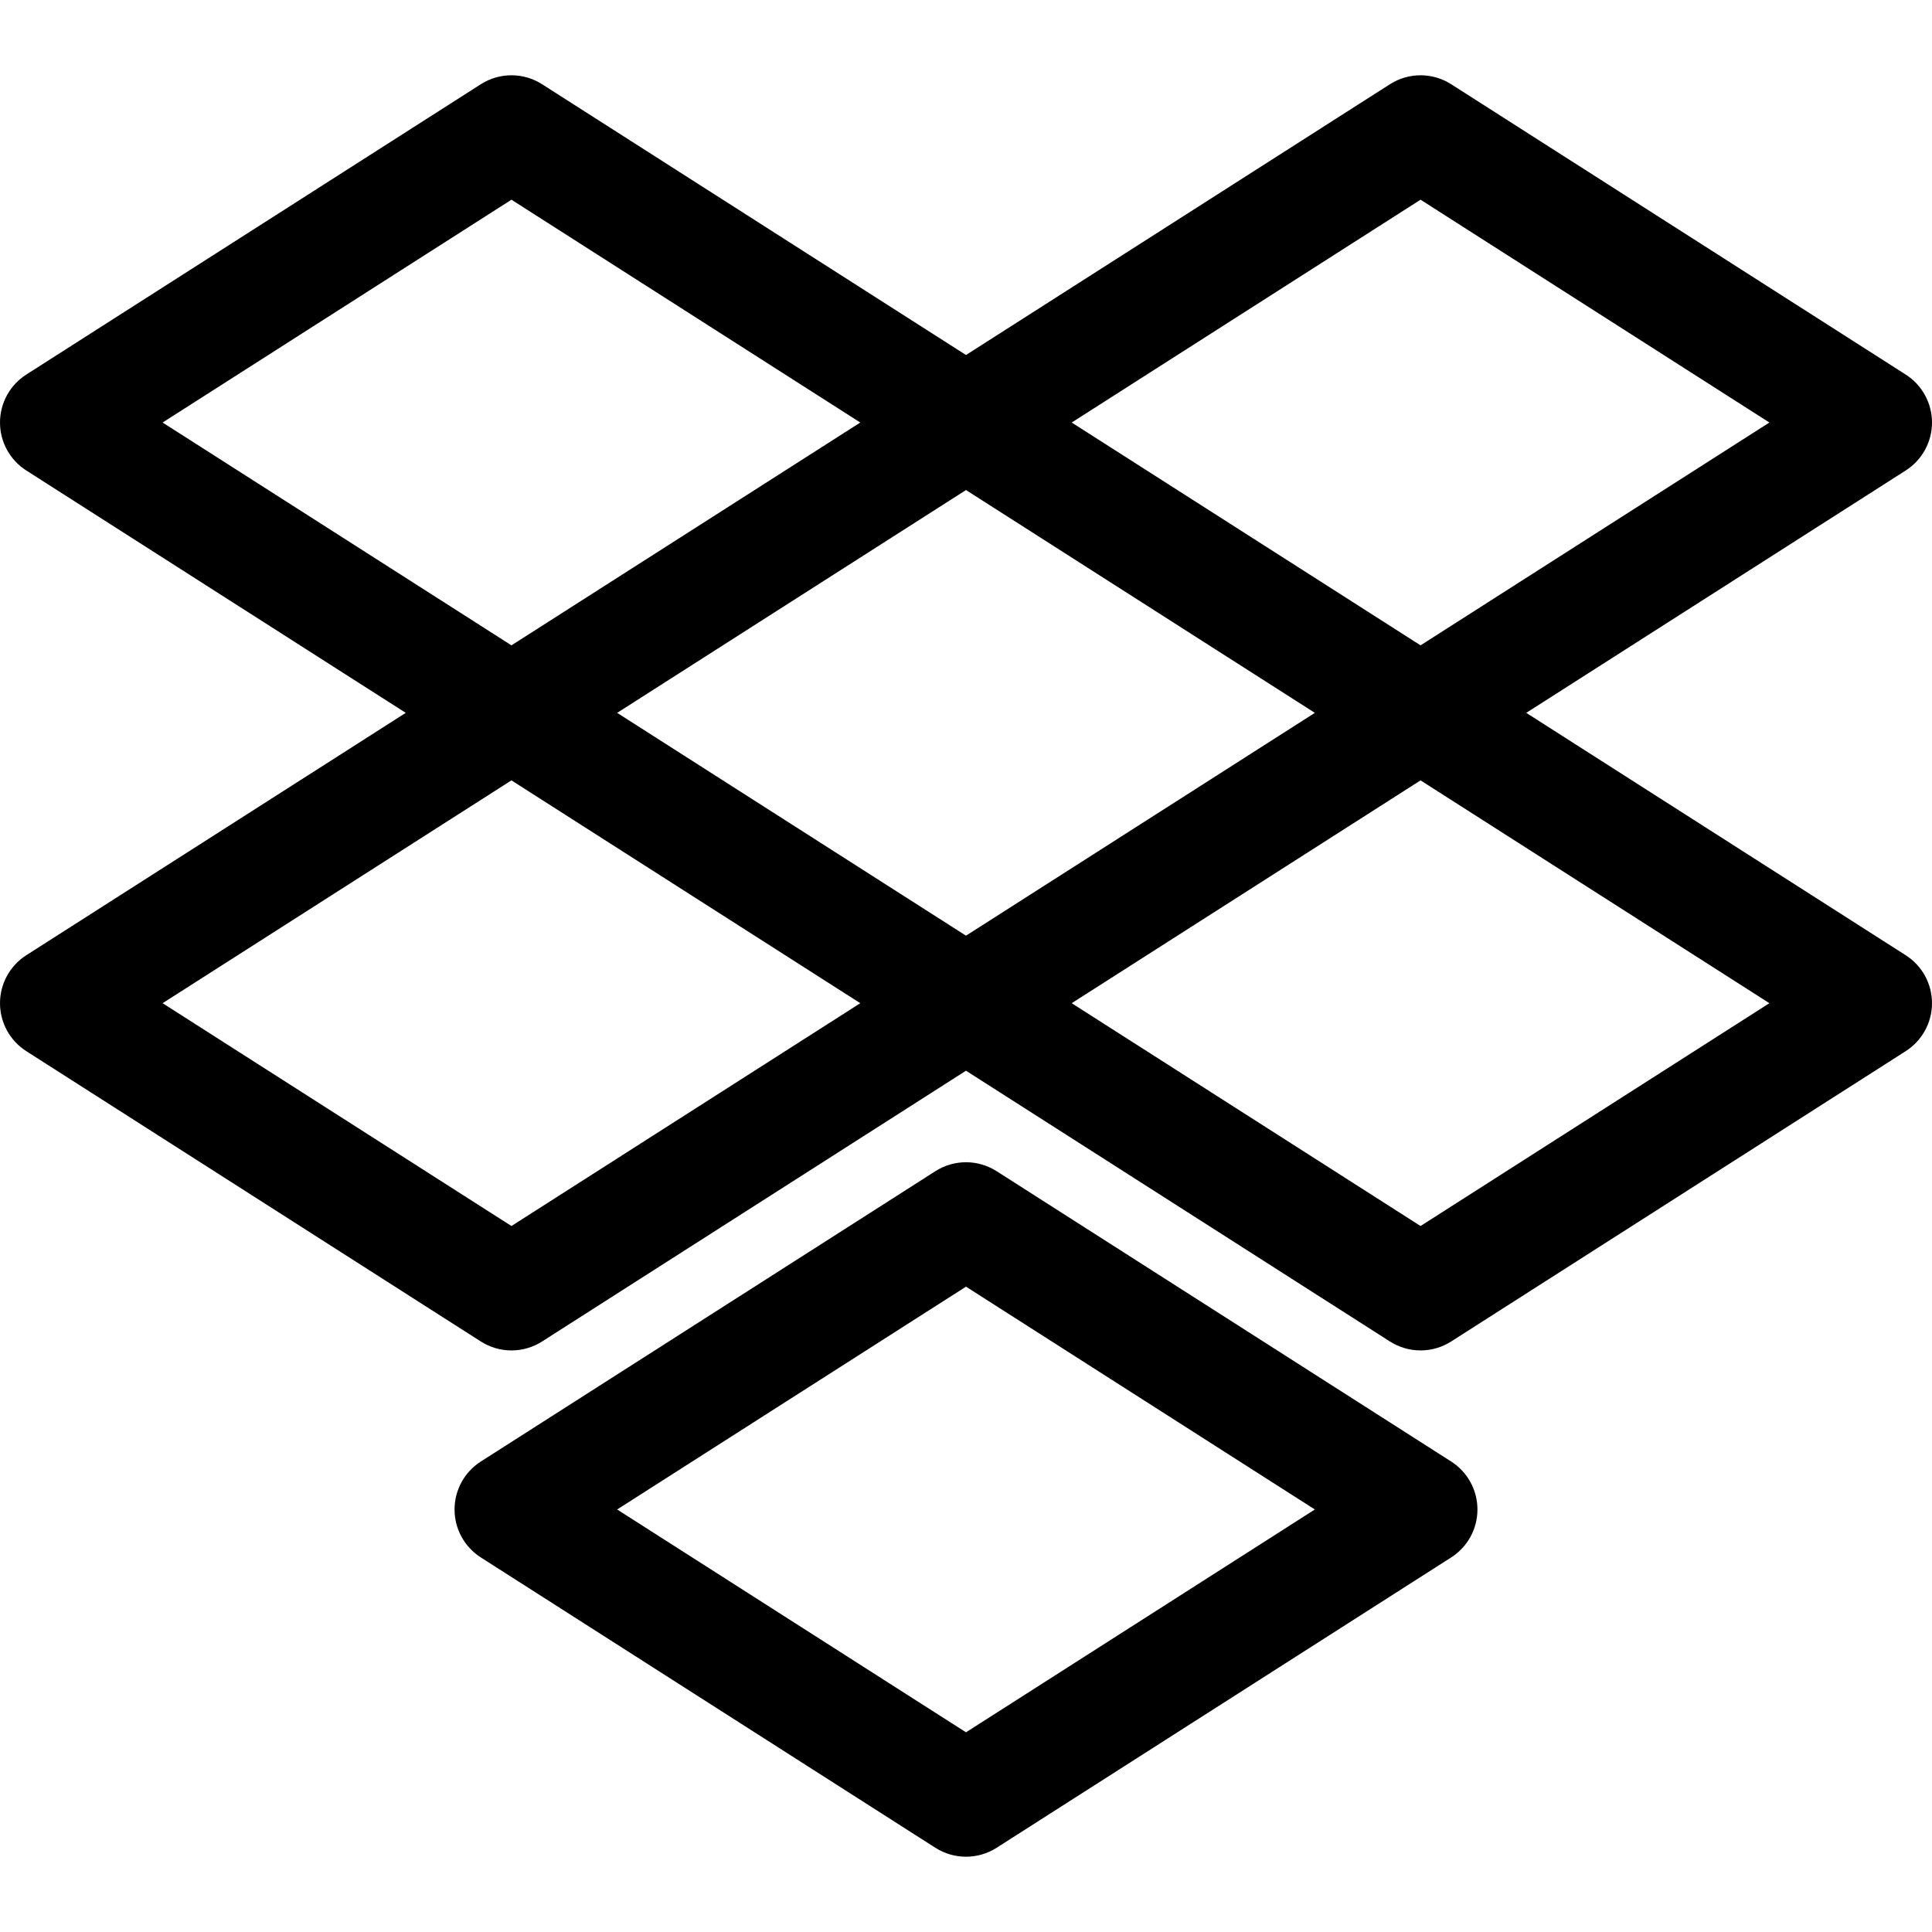 <?xml version="1.0" encoding="iso-8859-1"?>
<!-- Generator: Adobe Illustrator 19.0.0, SVG Export Plug-In . SVG Version: 6.00 Build 0)  -->
<svg version="1.1" id="Capa_1" xmlns="http://www.w3.org/2000/svg" xmlns:xlink="http://www.w3.org/1999/xlink" x="0px" y="0px"
	 viewBox="0 0 512.001 512.001" style="enable-background:new 0 0 512.001 512.001;" xml:space="preserve">
<g>
	<g>
		<path d="M505.039,253.149l-100.565-64.234l100.565-64.234c4.337-2.77,6.962-7.561,6.962-12.708c0-5.147-2.625-9.937-6.962-12.708
			l-120.46-76.943c-4.949-3.163-11.285-3.162-16.233,0L256,94.081L143.656,22.322c-4.95-3.162-11.284-3.162-16.233,0L6.963,99.265
			C2.625,102.036,0,106.827,0,111.973s2.625,9.938,6.963,12.708l100.565,64.234L6.963,253.149C2.625,255.92,0,260.71,0,265.857
			c0,5.147,2.625,9.938,6.963,12.708l120.46,76.942c2.475,1.581,5.296,2.371,8.117,2.371s5.643-0.791,8.117-2.37L256,283.75
			l112.344,71.757c2.475,1.58,5.296,2.37,8.117,2.37s5.642-0.79,8.117-2.371l120.46-76.942c4.337-2.77,6.963-7.561,6.963-12.708
			C512,260.71,509.375,255.92,505.039,253.149z M376.461,52.924l92.448,59.05l-92.448,59.049l-92.448-59.049L376.461,52.924z
			 M43.091,111.974l92.448-59.05l92.448,59.05l-92.448,59.049L43.091,111.974z M135.539,324.906l-92.448-59.049l92.448-59.05
			l92.448,59.05L135.539,324.906z M163.552,188.915L256,129.867l92.448,59.049L256,247.965L163.552,188.915z M376.461,324.906
			l-92.448-59.049l92.448-59.05l92.448,59.05L376.461,324.906z"/>
	</g>
</g>
<g>
	<g>
		<path d="M384.579,387.32l-120.462-76.942c-4.95-3.162-11.284-3.162-16.233,0L127.422,387.32
			c-4.337,2.771-6.963,7.562-6.963,12.709c0,5.147,2.625,9.938,6.963,12.708l120.461,76.943c2.475,1.58,5.296,2.37,8.117,2.37
			s5.642-0.79,8.117-2.37l120.461-76.943c4.337-2.77,6.963-7.561,6.963-12.708C391.54,394.882,388.915,390.091,384.579,387.32z
			 M256,459.078l-92.448-59.05L256,340.979l92.448,59.049L256,459.078z"/>
	</g>
</g>
<g>
</g>
<g>
</g>
<g>
</g>
<g>
</g>
<g>
</g>
<g>
</g>
<g>
</g>
<g>
</g>
<g>
</g>
<g>
</g>
<g>
</g>
<g>
</g>
<g>
</g>
<g>
</g>
<g>
</g>
</svg>
